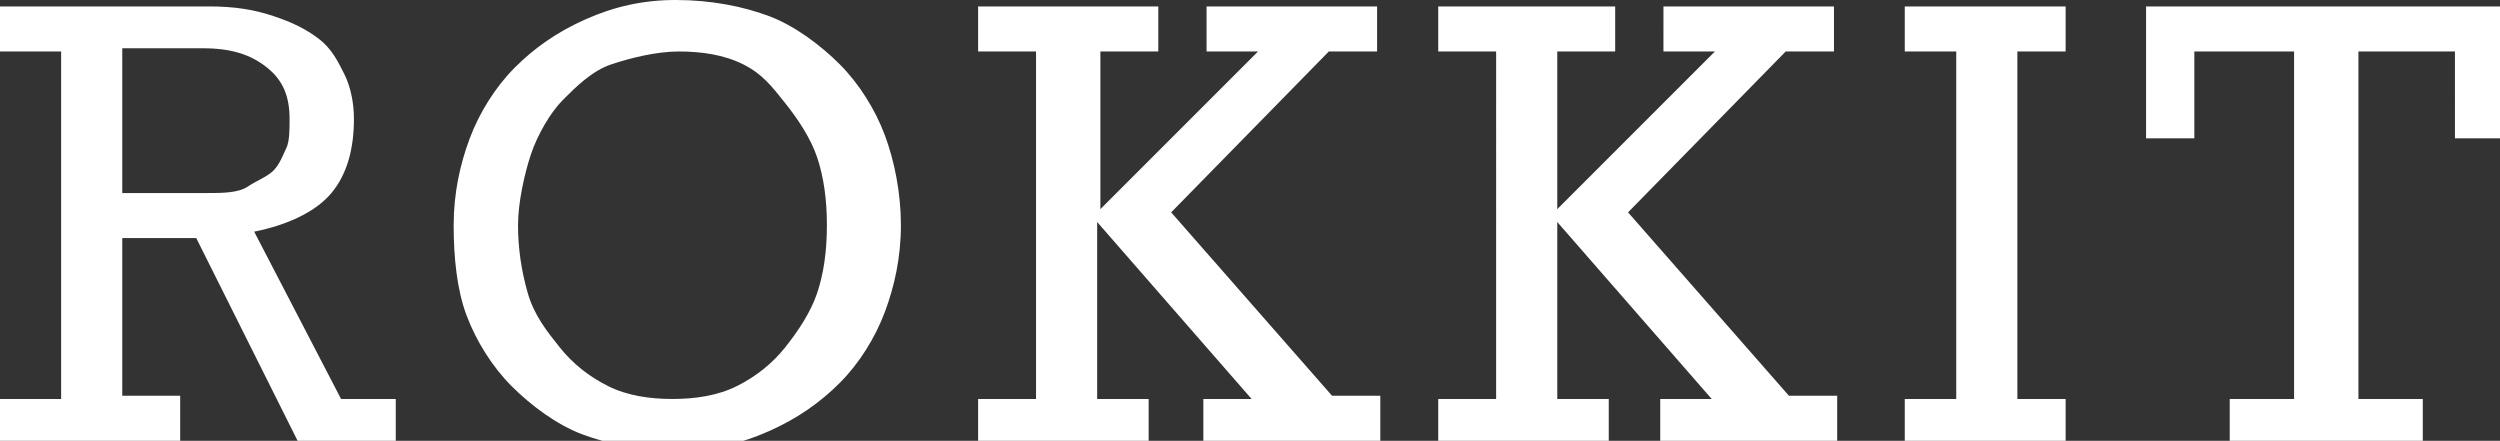 <svg class="rokkit" xmlns="http://www.w3.org/2000/svg" viewBox="0 0 77.7 13.7">
    <rect x="0" y="0" width="77.7" height="13.7" fill="#333333" stroke="none"/>
    <style>.st5{fill:#FFFFFF}</style>
    <path class="st5" d="M0 12.4h1.9V1.6H0V.2h6.5c.8 0 1.4.1 2 .3s1 .4 1.4.7.6.7.8 1.1.3.9.3 1.4c0 .9-.2 1.7-.7 2.3S8.9 7 7.9 7.2l2.7 5.2h1.7v1.4h-3L6.1 7.4H3.8v4.9h1.8v1.4H0v-1.3zM6.4 6c.5 0 1 0 1.3-.2s.6-.3.8-.5.3-.5.4-.7.1-.6.1-.9c0-.7-.2-1.2-.7-1.6s-1.1-.6-2-.6H3.8V6h2.6zM14.1 7c0-1 .2-1.9.5-2.7s.8-1.6 1.4-2.2S17.3 1 18.2.6 20 0 21 0c1.1 0 2.1.2 2.9.5s1.6.9 2.2 1.5 1.1 1.4 1.4 2.2S28 6 28 7s-.2 1.9-.5 2.7-.8 1.6-1.4 2.2-1.3 1.1-2.2 1.5-1.8.6-2.9.6-2.1-.2-2.9-.5-1.6-.9-2.2-1.5-1.1-1.4-1.4-2.2-.4-1.8-.4-2.8zm2 0c0 .7.1 1.4.3 2.1s.6 1.2 1 1.7.9.9 1.5 1.2 1.3.4 2 .4 1.4-.1 2-.4 1.1-.7 1.5-1.2.8-1.1 1-1.7.3-1.3.3-2.1-.1-1.5-.3-2.1-.6-1.2-1-1.7-.7-.9-1.3-1.2-1.3-.4-2-.4-1.5.2-2.1.4-1.1.7-1.5 1.1-.8 1.1-1 1.7-.4 1.5-.4 2.2zM37.4 12.4h1.5l-4.8-5.5v5.5h1.6v1.4h-5.3v-1.4h1.8V1.6h-1.8V.2H36v1.4h-1.8v4.9l4.9-4.9h-1.6V.2h5.3v1.4h-1.5l-4.9 5 5 5.7h1.5v1.4h-5.5v-1.3zM51.7 12.4h1.5l-4.8-5.5v5.5H50v1.4h-5.3v-1.4h1.8V1.6h-1.8V.2h5.5v1.4h-1.8v4.9l4.9-4.9h-1.6V.2H57v1.4h-1.5l-4.9 5 5 5.7h1.5v1.4h-5.5v-1.3zM59.2 12.4h1.6V1.6h-1.6V.2h5v1.4h-1.5v10.8h1.5v1.4h-5v-1.4zM69.2 12.4h2.1V1.6h-3.1v2.7h-1.5V.2h11.1v4.1h-1.5V1.6h-3v10.8h2v1.4h-6v-1.4z"/>
</svg>